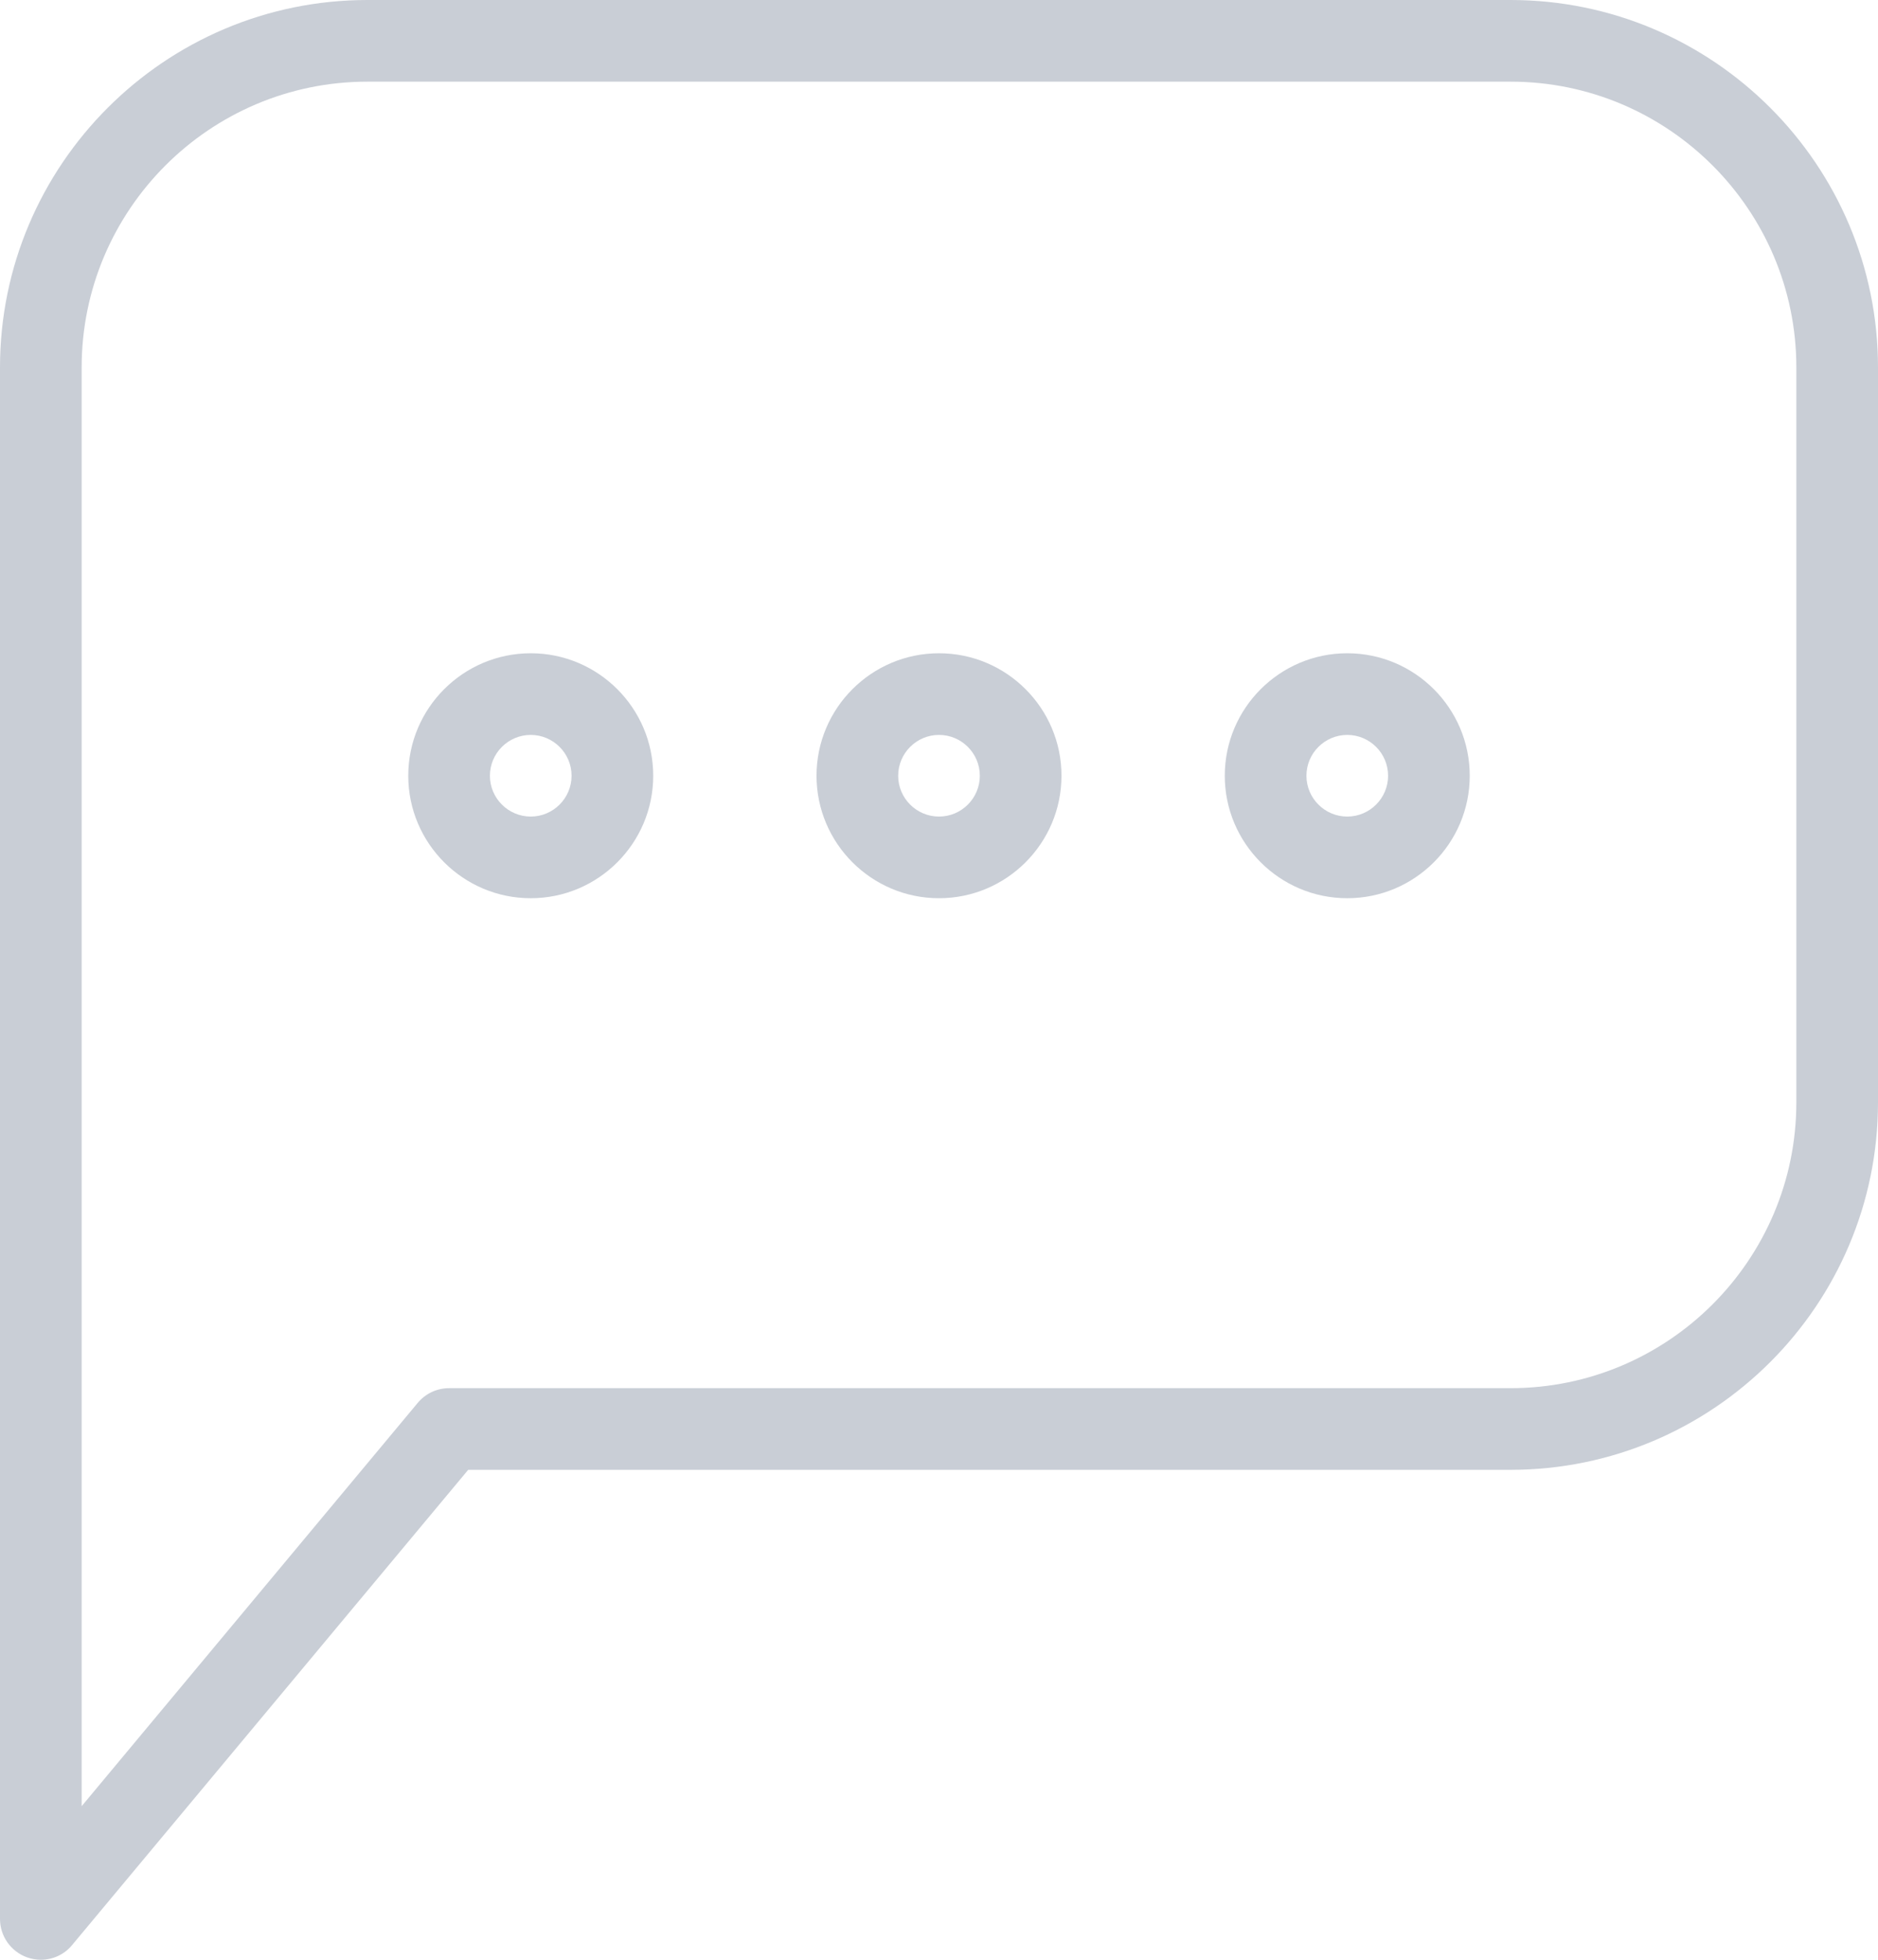 <?xml version="1.0" encoding="UTF-8"?>
<svg width="23px" height="24px" viewBox="0 0 23 24" version="1.1" xmlns="http://www.w3.org/2000/svg" xmlns:xlink="http://www.w3.org/1999/xlink">
    <!-- Generator: Sketch 55.2 (78181) - https://sketchapp.com -->
    <title>ic-comment</title>
    <desc>Created with Sketch.</desc>
    <g id="Symbols" stroke="none" stroke-width="1" fill="none" fill-rule="evenodd">
        <g id="Card/Post/Image" transform="translate(0, -400)" fill="#C9CED6">
            <path d="M18.5,400 C20.981,400 23,402.019 23,404.5 L23,413.5 C23,415.981 20.981,418 18.5,418 L5.734,418 L0.883,423.82 C0.787,423.937 0.646,424 0.5,424 C0.443,424 0.386,423.99 0.33,423.97 C0.132,423.898 0,423.71 0,423.5 L0,404.5 C0,402.019 2.019,400 4.5,400 L18.5,400 Z M22,413.5 L22,404.5 C22,402.57 20.43,401 18.5,401 L4.5,401 C2.57,401 1,402.57 1,404.5 L1,422.119 L5.116,417.18 C5.211,417.066 5.351,417 5.5,417 L18.5,417 C20.43,417 22,415.43 22,413.5 Z M6.5,408 C7.327,408 8,408.673 8,409.5 C8,410.327 7.327,411 6.5,411 C5.673,411 5,410.327 5,409.5 C5,408.673 5.673,408 6.5,408 Z M6.5,410 C6.775,410 7,409.776 7,409.5 C7,409.224 6.775,409 6.5,409 C6.225,409 6,409.224 6,409.5 C6,409.776 6.225,410 6.5,410 Z M11.5,408 C12.327,408 13,408.673 13,409.5 C13,410.327 12.327,411 11.5,411 C10.673,411 10,410.327 10,409.5 C10,408.673 10.673,408 11.5,408 Z M11.5,410 C11.775,410 12,409.776 12,409.5 C12,409.224 11.775,409 11.5,409 C11.225,409 11,409.224 11,409.5 C11,409.776 11.225,410 11.5,410 Z M16.5,408 C17.327,408 18,408.673 18,409.5 C18,410.327 17.327,411 16.5,411 C15.673,411 15,410.327 15,409.5 C15,408.673 15.673,408 16.5,408 Z M16.5,410 C16.775,410 17,409.776 17,409.5 C17,409.224 16.775,409 16.5,409 C16.225,409 16,409.224 16,409.5 C16,409.776 16.225,410 16.5,410 Z" id="ic-comment"></path>
        </g>
    </g>
</svg>